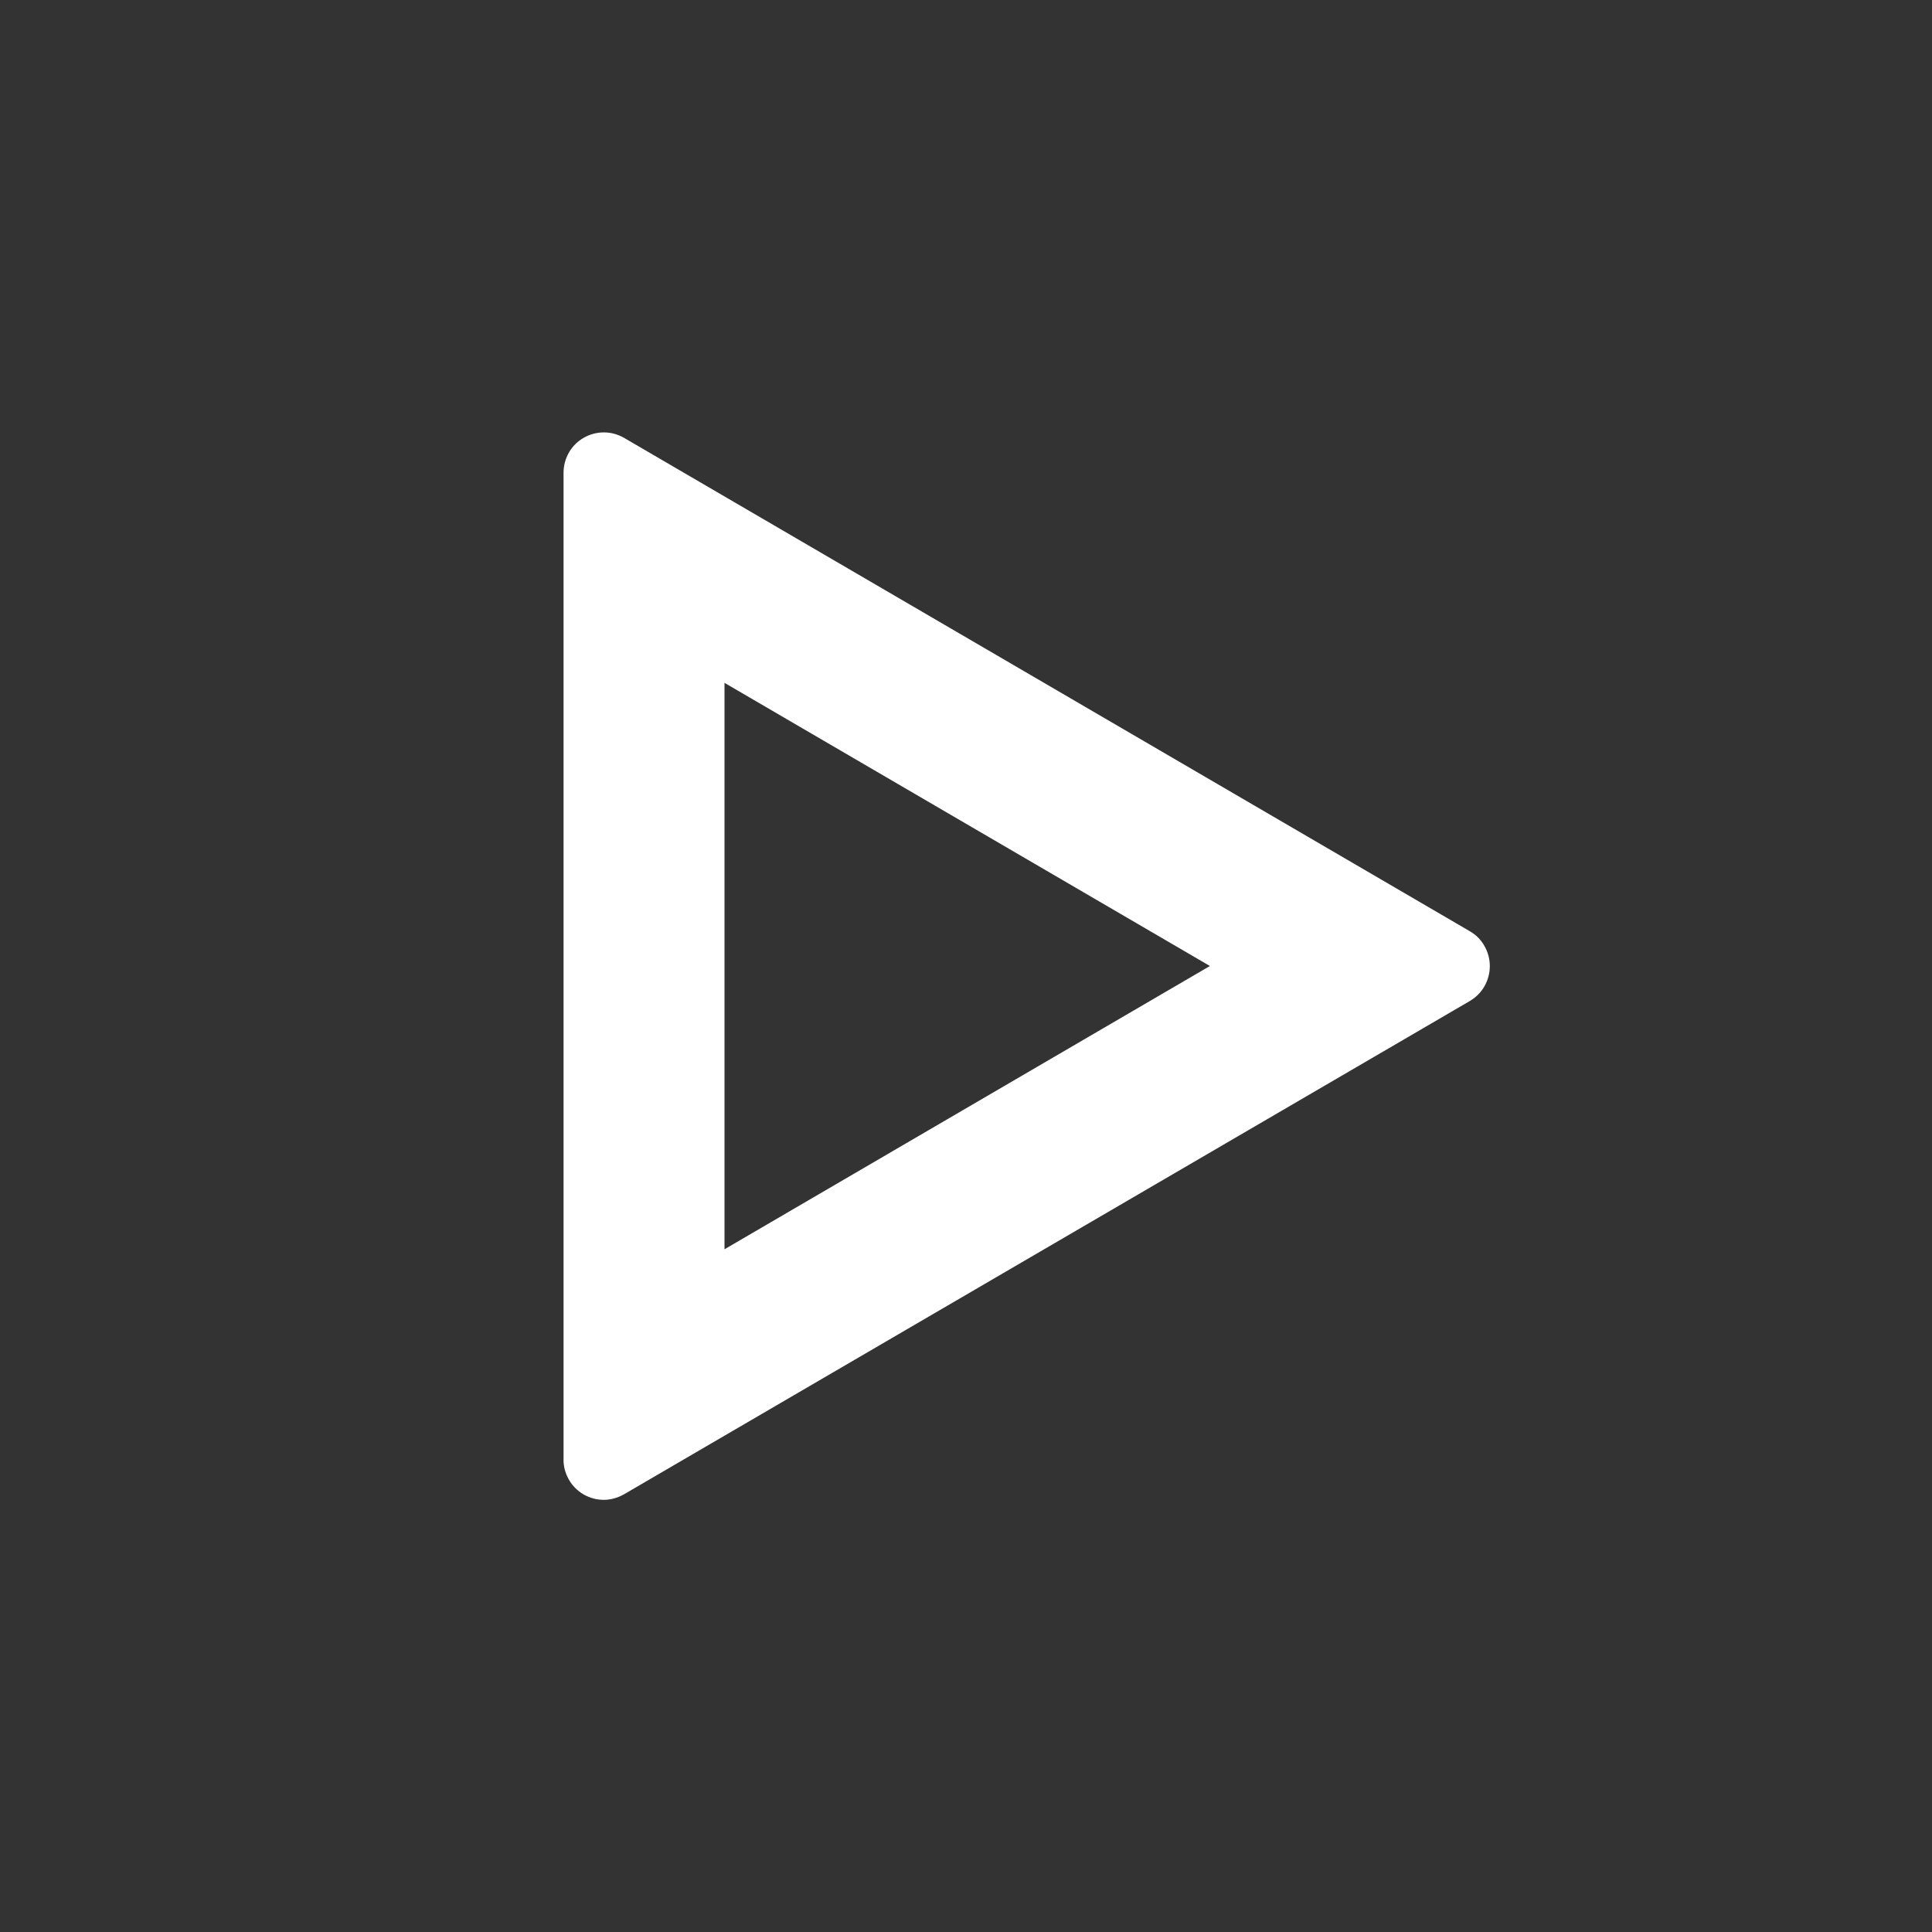 <?xml version="1.0" encoding="utf-8"?>
<!-- Generator: Adobe Illustrator 16.0.0, SVG Export Plug-In . SVG Version: 6.00 Build 0)  -->
<!DOCTYPE svg PUBLIC "-//W3C//DTD SVG 1.1//EN" "http://www.w3.org/Graphics/SVG/1.1/DTD/svg11.dtd">
<svg version="1.1" id="Layer_1" xmlns="http://www.w3.org/2000/svg" xmlns:xlink="http://www.w3.org/1999/xlink" x="0px" y="0px"
	 width="16px" height="16px" viewBox="0 0 16 16" enable-background="new 0 0 16 16" xml:space="preserve">
<rect x="0" y="0" width="16" height="16" fill="#333333" stroke="none"/>
<path fill="#FFFFFF" d="M6,5.655v4.691L10.02,8L6,5.655z M5.168,3.626l7.006,4.087c0.05,0.029,0.092,0.071,0.12,0.122
	c0.029,0.051,0.044,0.108,0.044,0.166s-0.015,0.115-0.044,0.166c-0.028,0.05-0.07,0.092-0.12,0.122l-7.006,4.086
	C5.117,12.404,5.06,12.421,5,12.421c-0.059,0-0.117-0.016-0.167-0.045s-0.093-0.071-0.122-0.123
	c-0.029-0.051-0.045-0.108-0.044-0.167V3.914c0-0.059,0.016-0.116,0.045-0.167s0.072-0.093,0.123-0.122s0.108-0.044,0.167-0.044
	S5.117,3.597,5.168,3.626L5.168,3.626z"/>
</svg>
